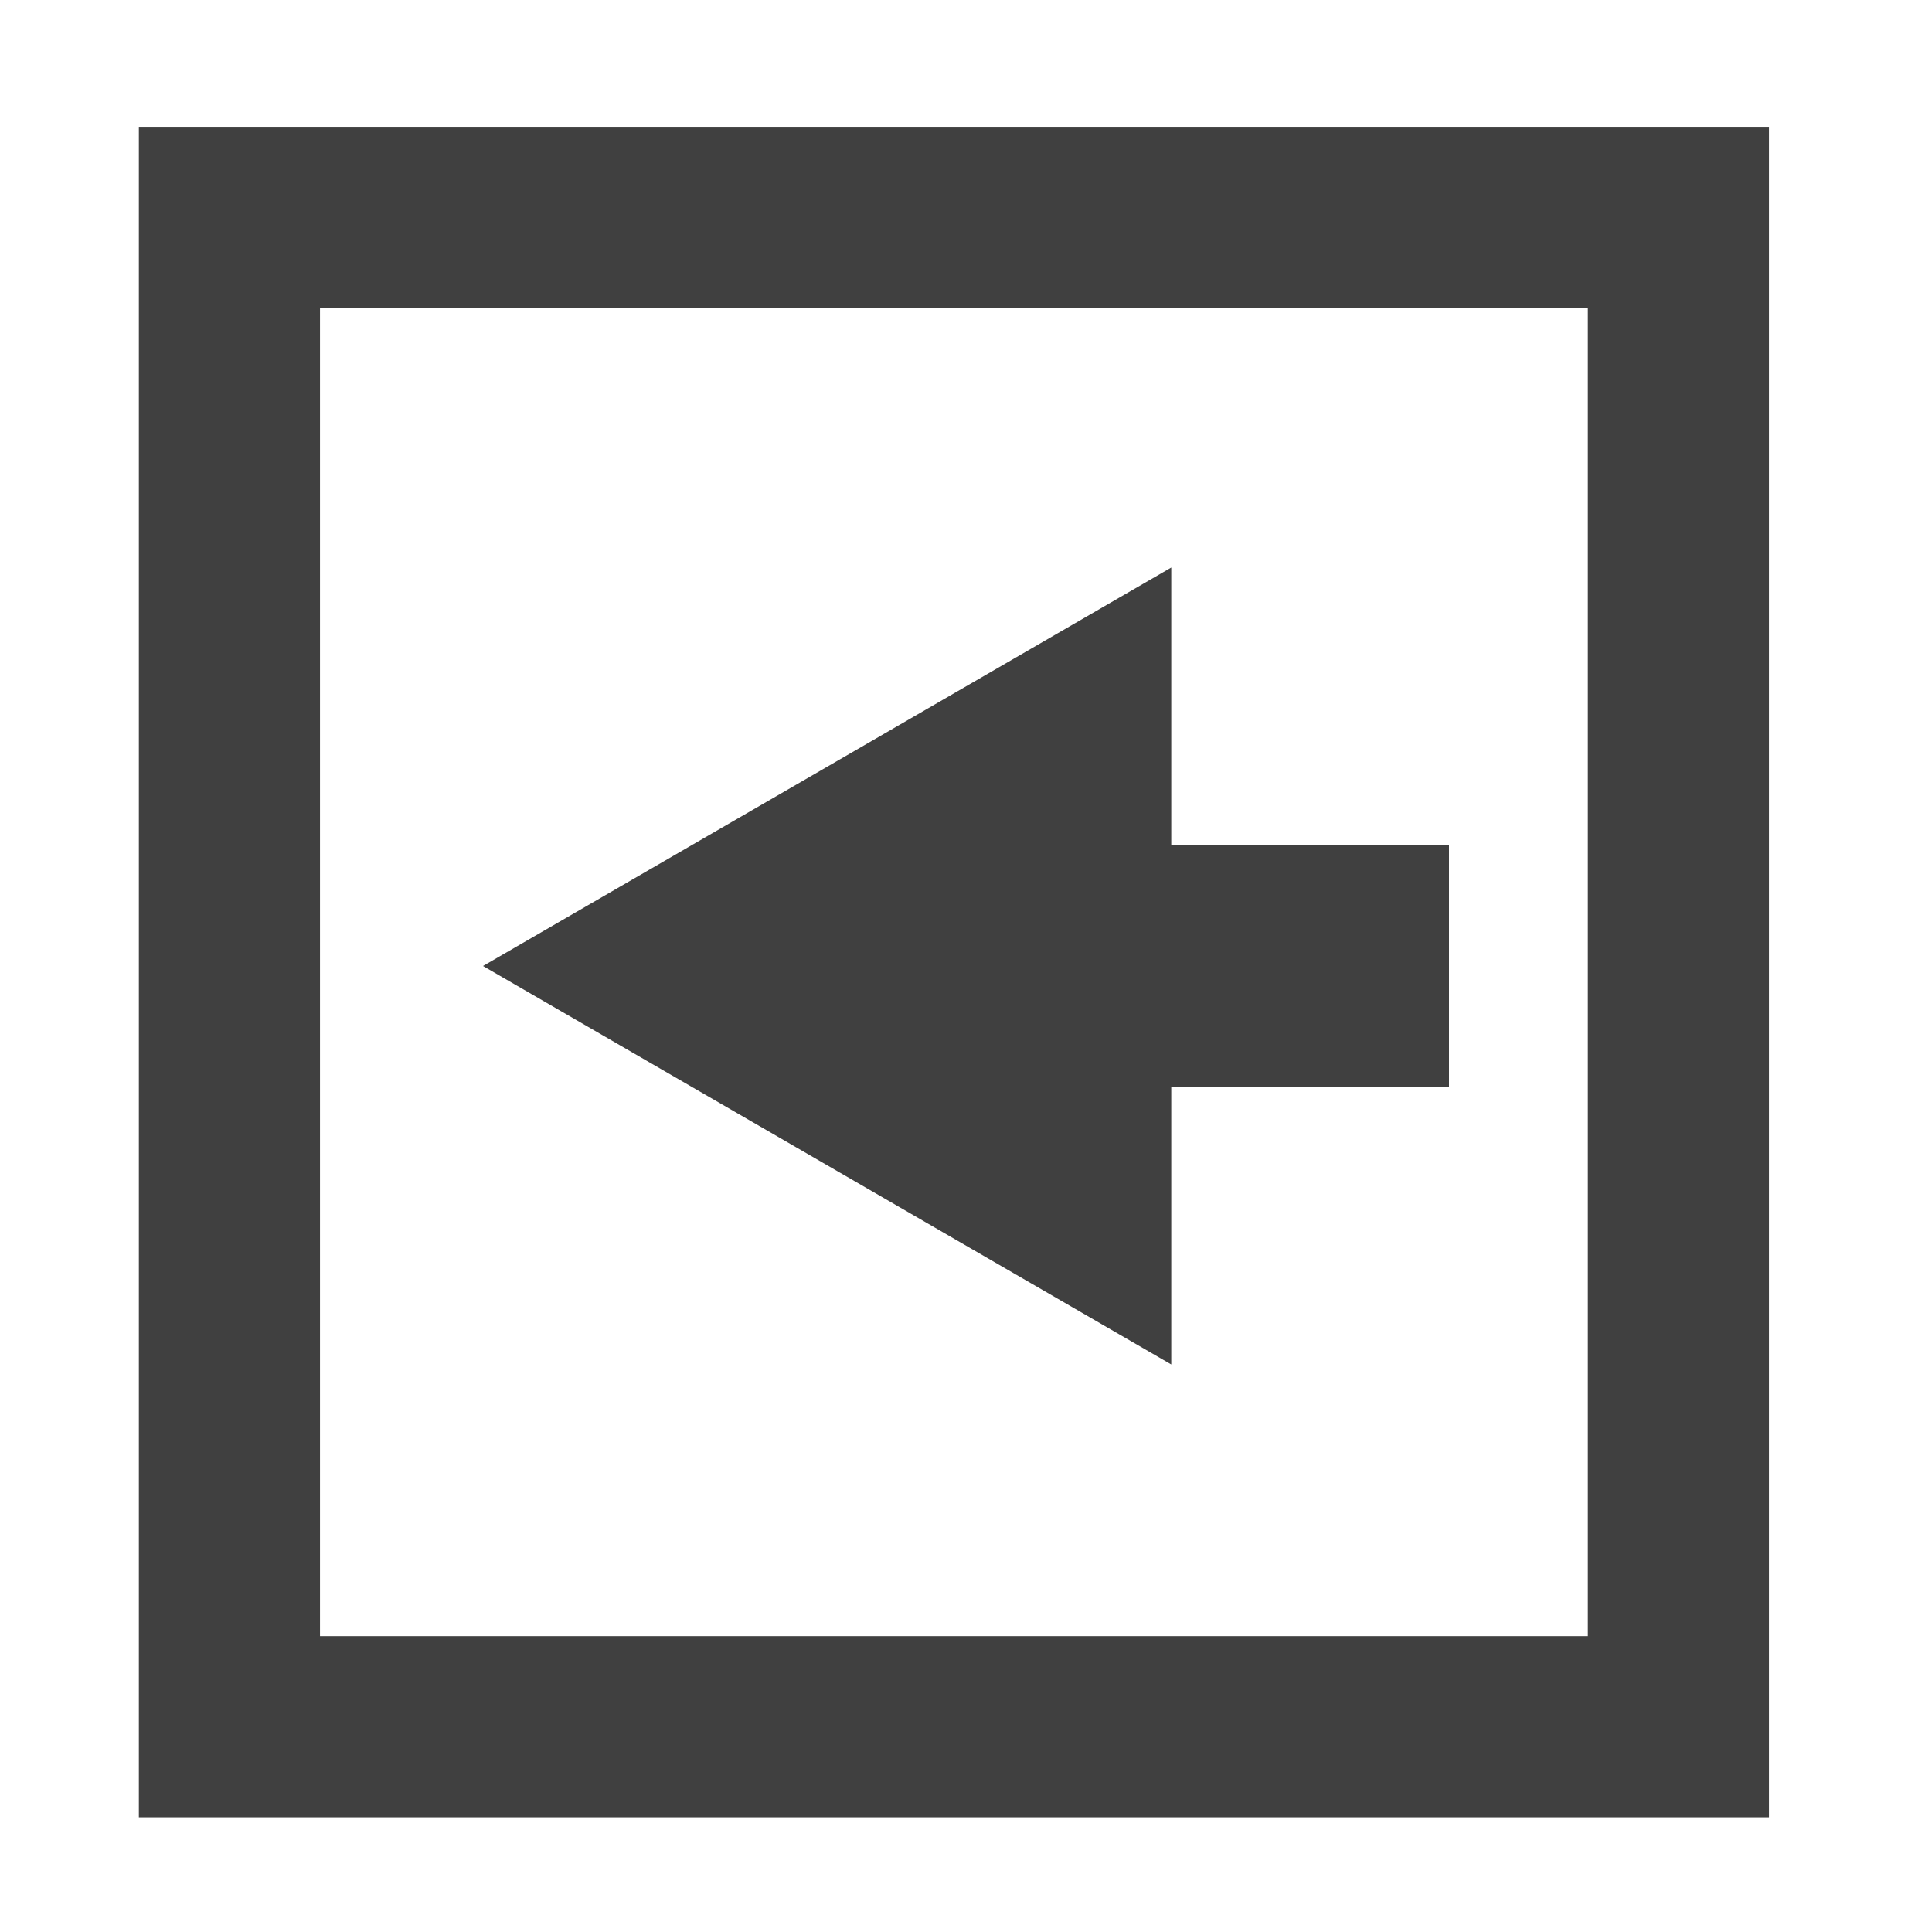 <?xml version="1.0" encoding="utf-8"?>
<!-- Generator: Adobe Illustrator 19.2.1, SVG Export Plug-In . SVG Version: 6.00 Build 0)  -->
<svg version="1.1" id="Layer_2" xmlns="http://www.w3.org/2000/svg" xmlns:xlink="http://www.w3.org/1999/xlink" x="0px" y="0px"
	 viewBox="0 0 16 16" style="enable-background:new 0 0 16 16;" xml:space="preserve">
<style type="text/css">
	.st0{fill:none;stroke:#404040;stroke-width:1.5;stroke-miterlimit:10;}
	.st1{fill:none;stroke:#404040;stroke-width:2;stroke-miterlimit:10;}
	.st2{fill:#404040;}
	.st3{fill:none;}
</style>
<rect x="1.9" y="1.8" class="st0" width="12" height="12.5"/>
<g>
	<g>
		<line class="st1" x1="12" y1="8" x2="8.7" y2="8"/>
		<g>
			<polygon class="st2" points="9.7,4.7 4,8 9.7,11.3 			"/>
		</g>
	</g>
</g>
<rect class="st3" width="16" height="16"/>
</svg>
